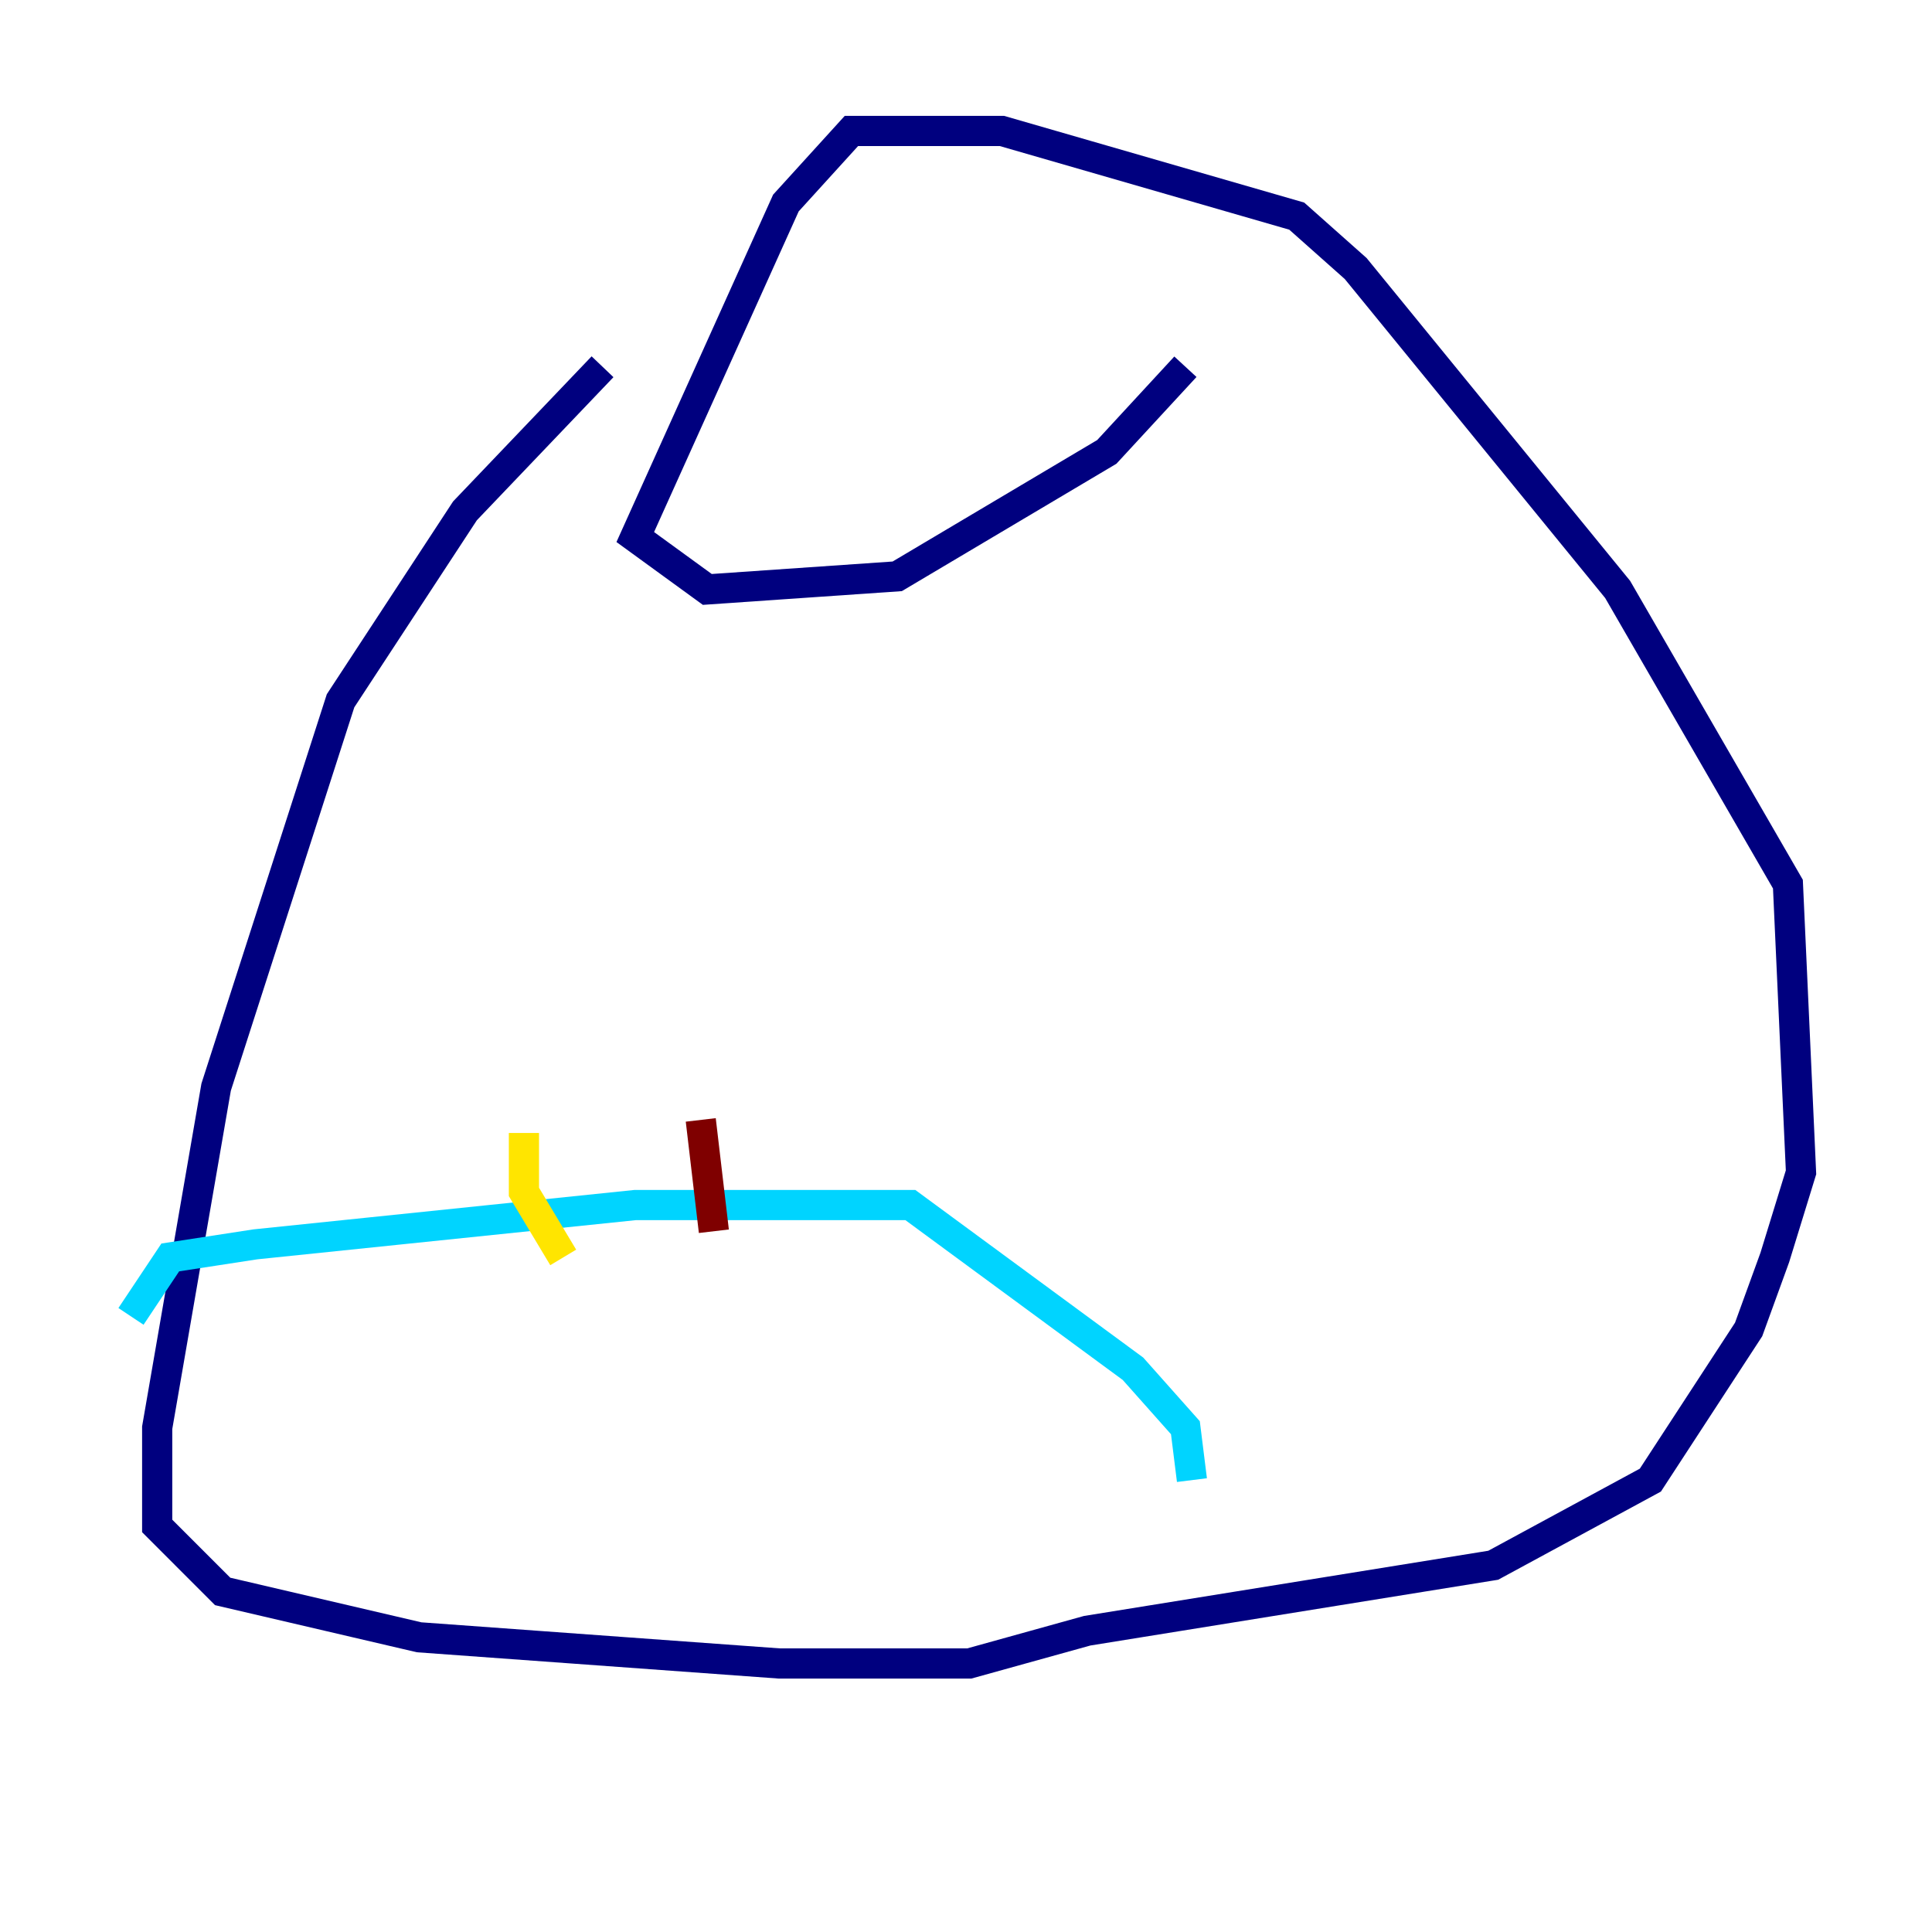 <?xml version="1.0" encoding="utf-8" ?>
<svg baseProfile="tiny" height="128" version="1.2" viewBox="0,0,128,128" width="128" xmlns="http://www.w3.org/2000/svg" xmlns:ev="http://www.w3.org/2001/xml-events" xmlns:xlink="http://www.w3.org/1999/xlink"><defs /><polyline fill="none" points="39.919,24.298 30.807,33.844 22.563,46.427 14.319,72.027 10.414,94.59 10.414,101.098 14.752,105.437 27.77,108.475 51.634,110.21 64.217,110.21 72.027,108.041 98.929,103.702 109.342,98.061 115.851,88.081 117.586,83.308 119.322,77.668 118.454,58.576 107.173,39.051 89.817,17.79 85.912,14.319 66.386,8.678 56.407,8.678 52.068,13.451 42.088,35.58 46.861,39.051 59.444,38.183 73.329,29.939 78.536,24.298" stroke="#00007f" stroke-width="2" /><polyline fill="none" points="8.678,87.214 11.281,83.308 16.922,82.441 42.088,79.837 60.312,79.837 75.064,90.685 78.536,94.59 78.969,98.061" stroke="#00d4ff" stroke-width="2" /><polyline fill="none" points="34.712,75.064 34.712,78.969 37.315,83.308" stroke="#ffe500" stroke-width="2" /><polyline fill="none" points="46.427,74.197 47.295,81.573" stroke="#7f0000" stroke-width="2" /></svg>